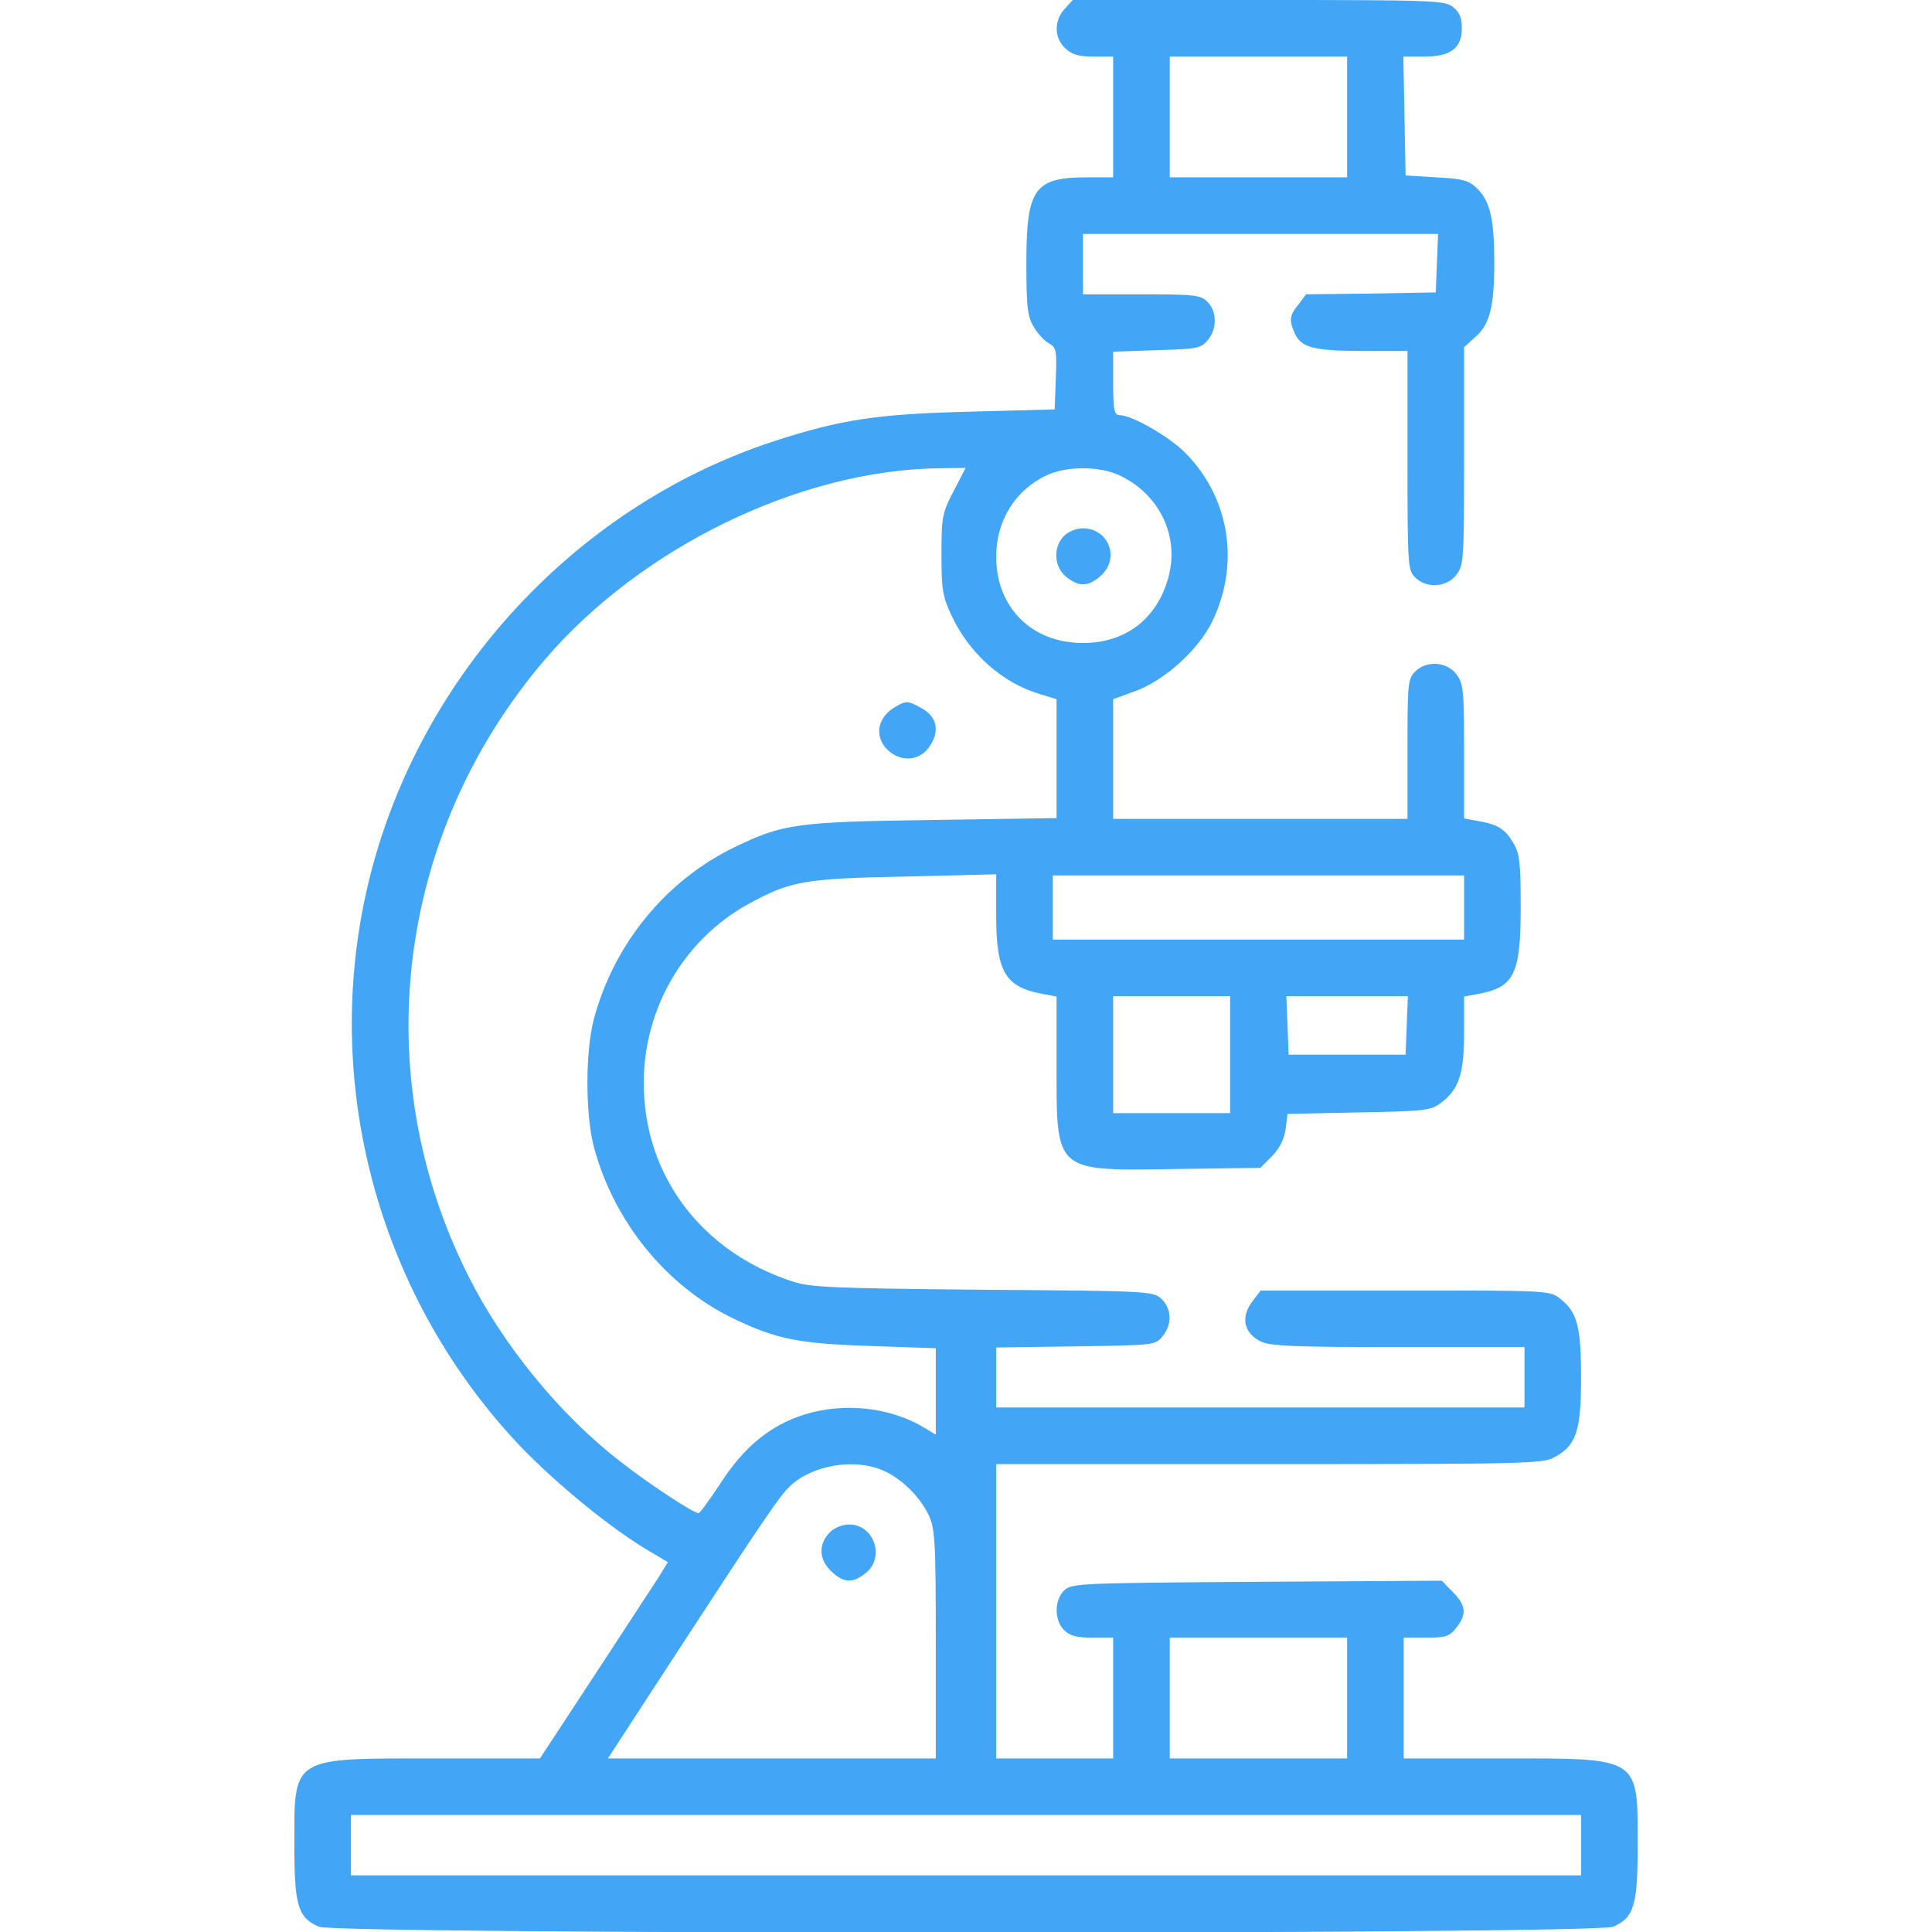 <?xml version="1.0" standalone="no"?>
<!DOCTYPE svg PUBLIC "-//W3C//DTD SVG 20010904//EN"
 "http://www.w3.org/TR/2001/REC-SVG-20010904/DTD/svg10.dtd">
<svg version="1.0" xmlns="http://www.w3.org/2000/svg"
 width="512pt" height="512pt" viewBox="0 0 512 512"
 preserveAspectRatio="xMidYMid meet">

<g transform="translate(0,512) scale(0.1,-0.1)"
fill="#42A5F5" stroke="none">
<path d="M2822 5097 c-29 -31 -29 -77 1 -105 18 -17 36 -22 75 -22 l52 0 0
-160 0 -160 -70 0 c-139 0 -160 -30 -160 -227 0 -119 3 -142 20 -170 10 -17
28 -37 40 -43 19 -10 21 -19 18 -93 l-3 -82 -225 -6 c-245 -6 -344 -21 -521
-79 -536 -176 -956 -641 -1079 -1197 -116 -524 40 -1078 411 -1468 98 -101
242 -219 342 -277 l47 -28 -24 -39 c-14 -21 -90 -138 -170 -260 l-145 -221
-281 0 c-380 0 -370 6 -370 -230 0 -161 10 -192 65 -216 51 -21 3379 -21 3430
0 55 24 65 55 65 216 0 235 8 230 -355 230 l-265 0 0 160 0 160 59 0 c52 0 62
3 80 26 29 36 26 60 -9 95 l-29 30 -489 -3 c-466 -3 -491 -4 -511 -22 -27 -25
-28 -79 -1 -106 15 -15 33 -20 75 -20 l55 0 0 -160 0 -160 -155 0 -155 0 0
390 0 390 723 0 c680 0 724 1 756 18 58 31 71 69 71 210 0 136 -10 175 -55
210 -27 22 -33 22 -411 22 l-383 0 -20 -26 c-34 -43 -26 -86 20 -109 23 -12
89 -15 364 -15 l335 0 0 -80 0 -80 -700 0 -700 0 0 79 0 80 211 3 c208 3 211
3 230 27 26 31 24 73 -3 99 -23 20 -31 21 -473 24 -399 4 -456 6 -505 22 -242
79 -394 282 -394 526 0 197 106 379 275 473 113 62 148 69 417 74 l242 6 0
-108 c0 -151 24 -191 123 -209 l37 -7 0 -185 c0 -282 -6 -277 317 -272 l223 3
31 31 c20 21 32 44 36 72 l5 40 189 4 c171 3 190 5 216 24 49 36 63 78 63 186
l0 97 38 7 c95 18 112 52 112 231 0 119 -3 142 -20 170 -22 36 -40 48 -92 57
l-38 7 0 178 c0 165 -2 180 -21 205 -26 33 -79 36 -109 6 -19 -19 -20 -33 -20
-205 l0 -185 -390 0 -390 0 0 159 0 158 60 22 c76 28 166 109 202 183 75 153
47 330 -72 449 -43 43 -141 99 -174 99 -13 0 -16 15 -16 84 l0 84 116 4 c108
3 117 5 135 27 25 30 24 76 -1 101 -18 18 -33 20 -175 20 l-155 0 0 80 0 80
470 0 471 0 -3 -77 -3 -78 -172 -3 -172 -2 -20 -27 c-24 -29 -25 -42 -10 -76
17 -38 50 -47 179 -47 l120 0 0 -290 c0 -277 1 -291 20 -310 30 -30 83 -27
109 6 20 26 21 38 21 315 l0 289 31 28 c37 33 49 79 49 197 0 113 -11 161 -44
194 -23 23 -37 27 -109 31 l-82 5 -3 158 -3 157 55 0 c70 0 100 22 100 75 0
27 -6 43 -23 56 -22 18 -49 19 -515 19 l-493 0 -21 -23z m748 -287 l0 -160
-235 0 -235 0 0 160 0 160 235 0 235 0 0 -160z m-1043 -992 c-30 -57 -32 -68
-32 -167 0 -94 3 -112 27 -163 47 -100 135 -179 236 -208 l42 -13 0 -158 0
-157 -327 -5 c-364 -5 -398 -10 -528 -73 -181 -88 -318 -256 -371 -454 -23
-87 -23 -253 0 -340 53 -198 192 -369 371 -455 113 -54 172 -66 363 -72 l172
-6 0 -114 0 -115 -35 21 c-89 52 -210 65 -314 32 -89 -28 -159 -85 -221 -181
-29 -44 -55 -80 -59 -80 -13 0 -131 77 -206 136 -160 123 -312 309 -404 493
-270 536 -190 1173 203 1633 254 297 675 502 1043 507 l72 1 -32 -62z m438 43
c109 -50 163 -165 130 -276 -31 -107 -114 -169 -225 -169 -136 0 -230 94 -230
229 0 96 51 177 135 216 52 24 138 24 190 0z m915 -1146 l0 -85 -545 0 -545 0
0 85 0 85 545 0 545 0 0 -85z m-620 -390 l0 -155 -155 0 -155 0 0 155 0 155
155 0 155 0 0 -155z m468 78 l-3 -78 -155 0 -155 0 -3 78 -3 77 161 0 161 0
-3 -77z m-1390 -1179 c49 -20 100 -70 123 -119 17 -36 19 -69 19 -342 l0 -303
-435 0 -434 0 181 278 c236 362 274 417 301 443 58 56 169 75 245 43z m1232
-604 l0 -160 -235 0 -235 0 0 160 0 160 235 0 235 0 0 -160z m620 -390 l0 -80
-1630 0 -1630 0 0 80 0 80 1630 0 1630 0 0 -80z"/>
<path d="M2375 3248 c-50 -27 -60 -80 -22 -116 33 -31 80 -29 106 4 34 43 26
86 -20 109 -33 18 -38 18 -64 3z"/>
<path d="M2820 3700 c-30 -30 -27 -83 6 -109 34 -27 57 -26 90 2 53 46 23 127
-47 127 -16 0 -38 -9 -49 -20z"/>
<path d="M2200 1060 c-33 -33 -30 -75 6 -107 31 -28 54 -29 88 -2 52 41 23
129 -44 129 -17 0 -39 -9 -50 -20z"/>
</g>
</svg>

